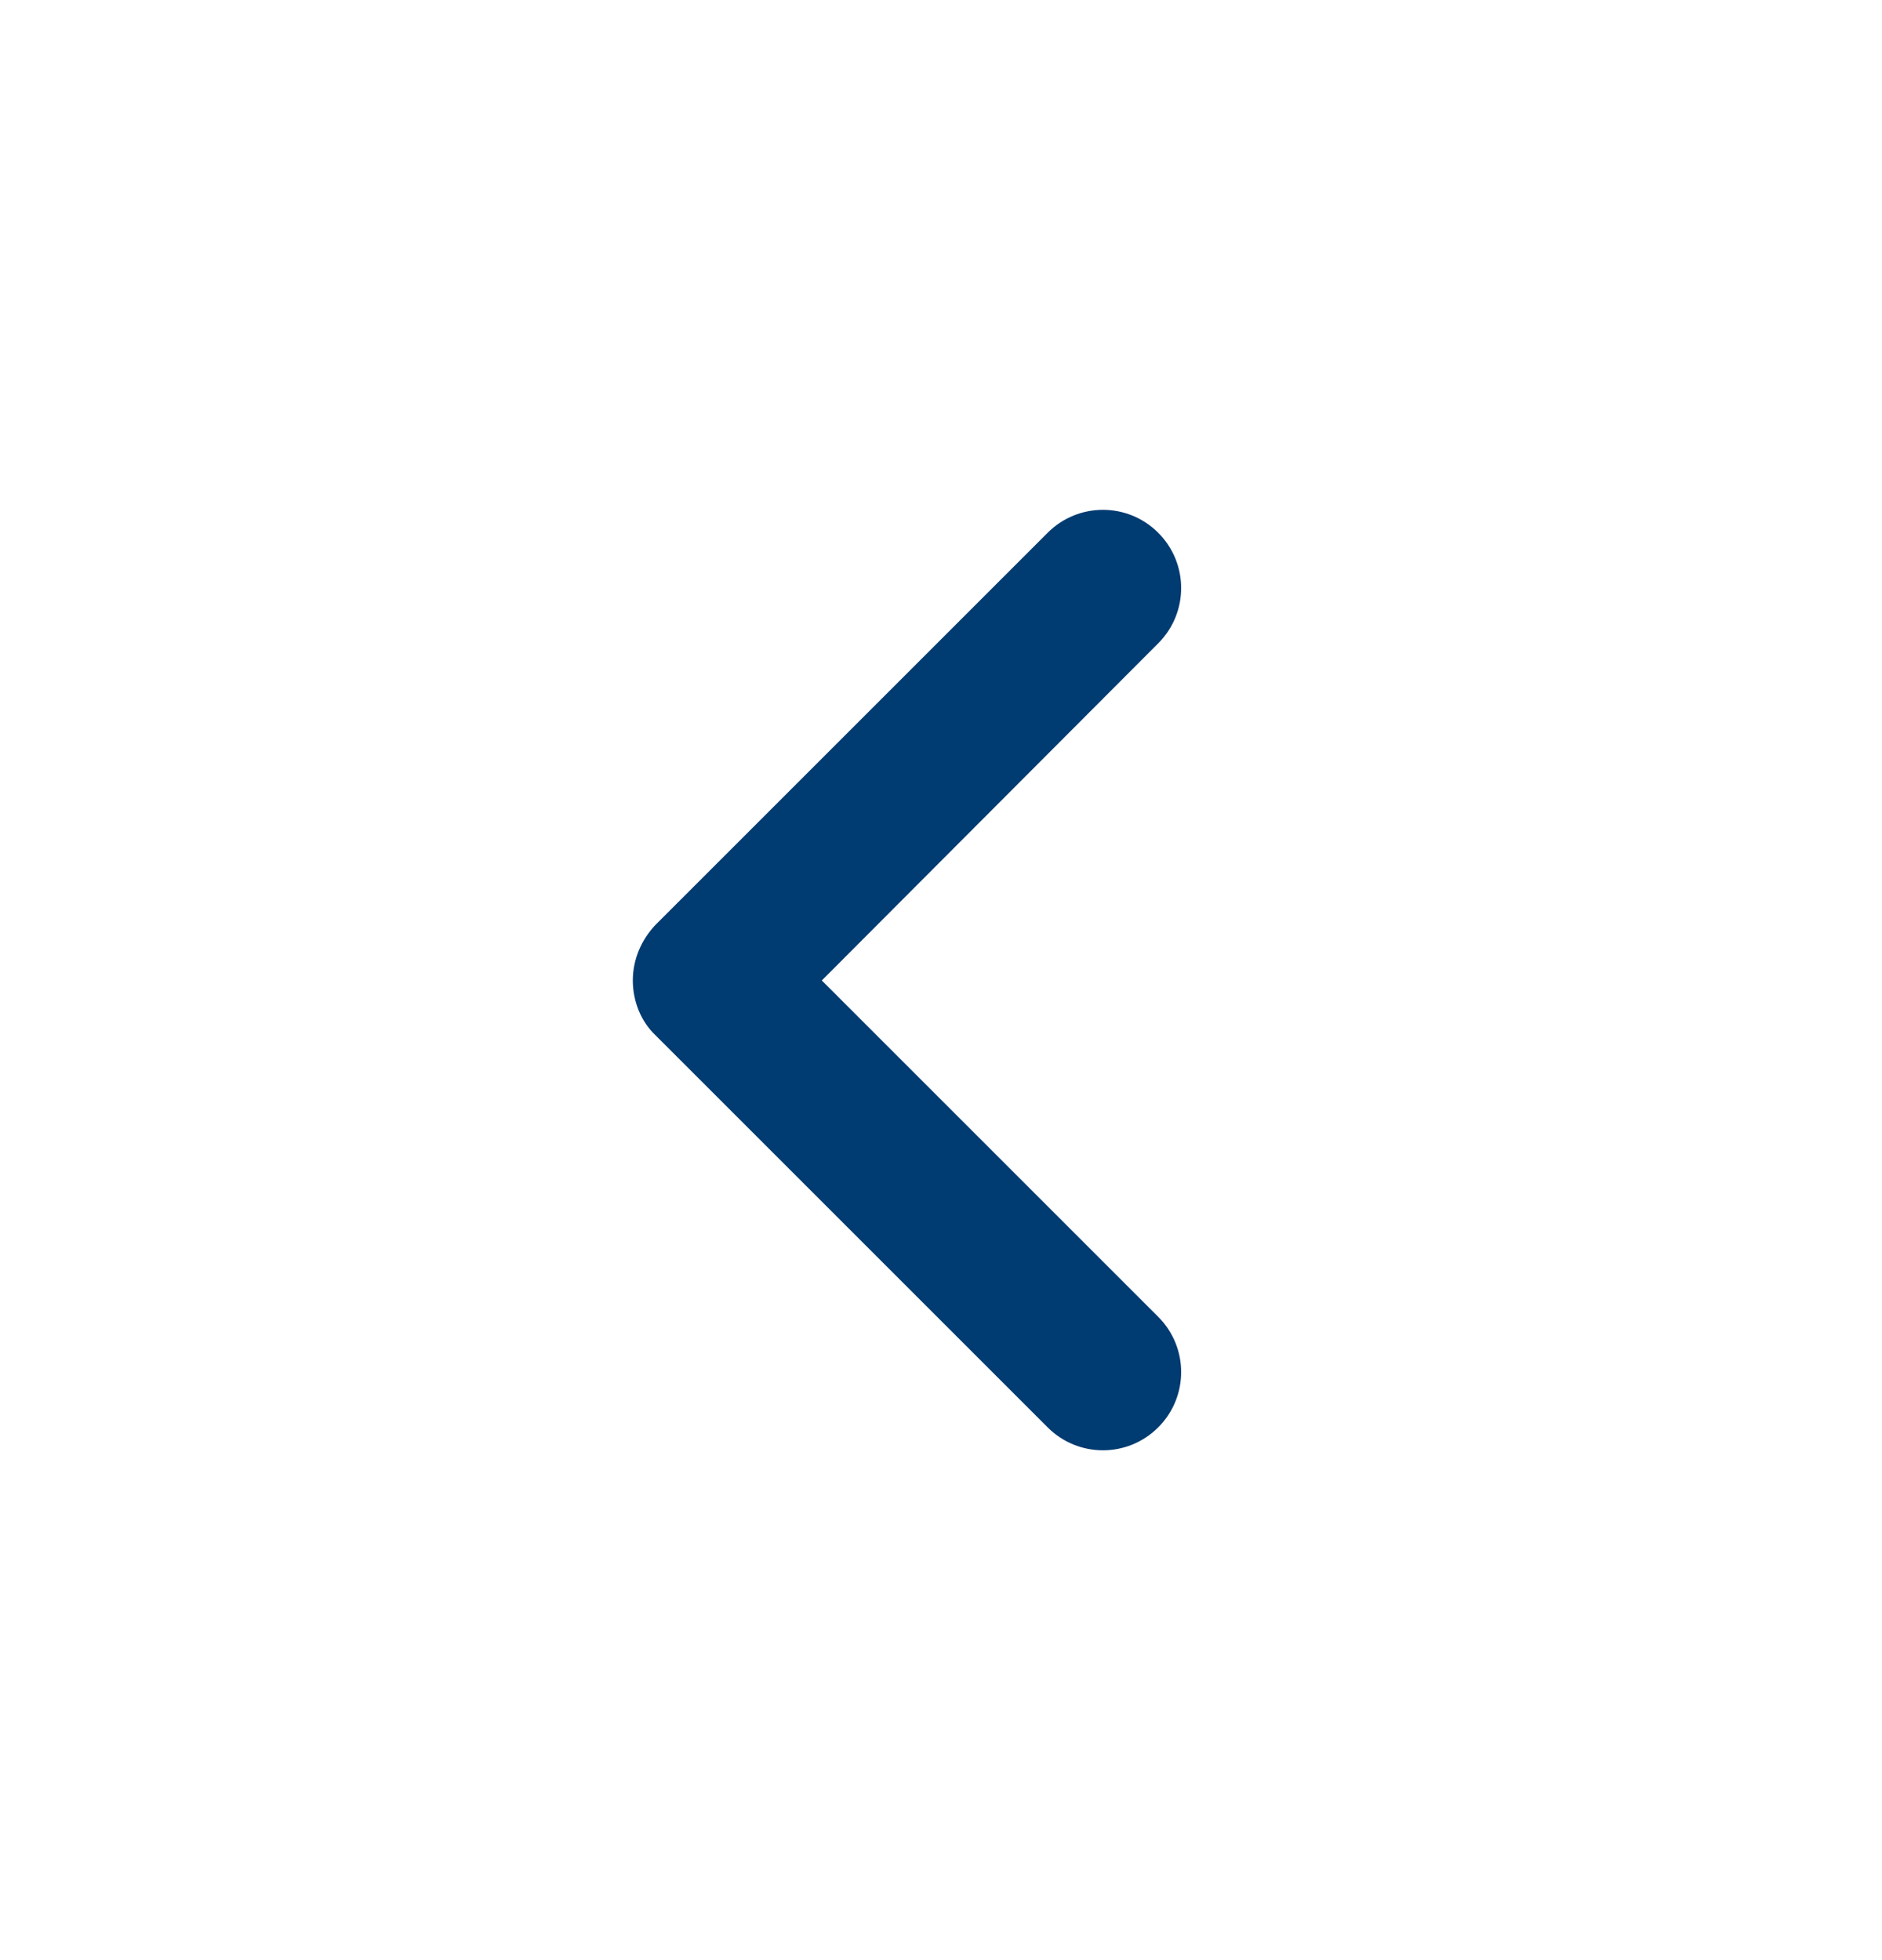 <svg width="24" height="25" xmlns="http://www.w3.org/2000/svg">

 <g>
  <title>background</title>
  <rect fill="none" id="canvas_background" height="602" width="802" y="-1" x="-1"/>
 </g>
 <g>
  <title>Layer 1</title>
  <path id="svg_1" fill="#003b71" d="m8.07,12.505c0,-0.27 0.11,-0.52 0.29,-0.71l5,-5c0.39,-0.39 1.02,-0.39 1.41,0c0.39,0.39 0.39,1.02 0,1.41l-4.29,4.3l4.29,4.29c0.39,0.39 0.39,1.02 0,1.41c-0.39,0.39 -1.02,0.39 -1.41,0l-5,-5c-0.19,-0.18 -0.29,-0.44 -0.29,-0.7z"/>
 </g>
</svg>